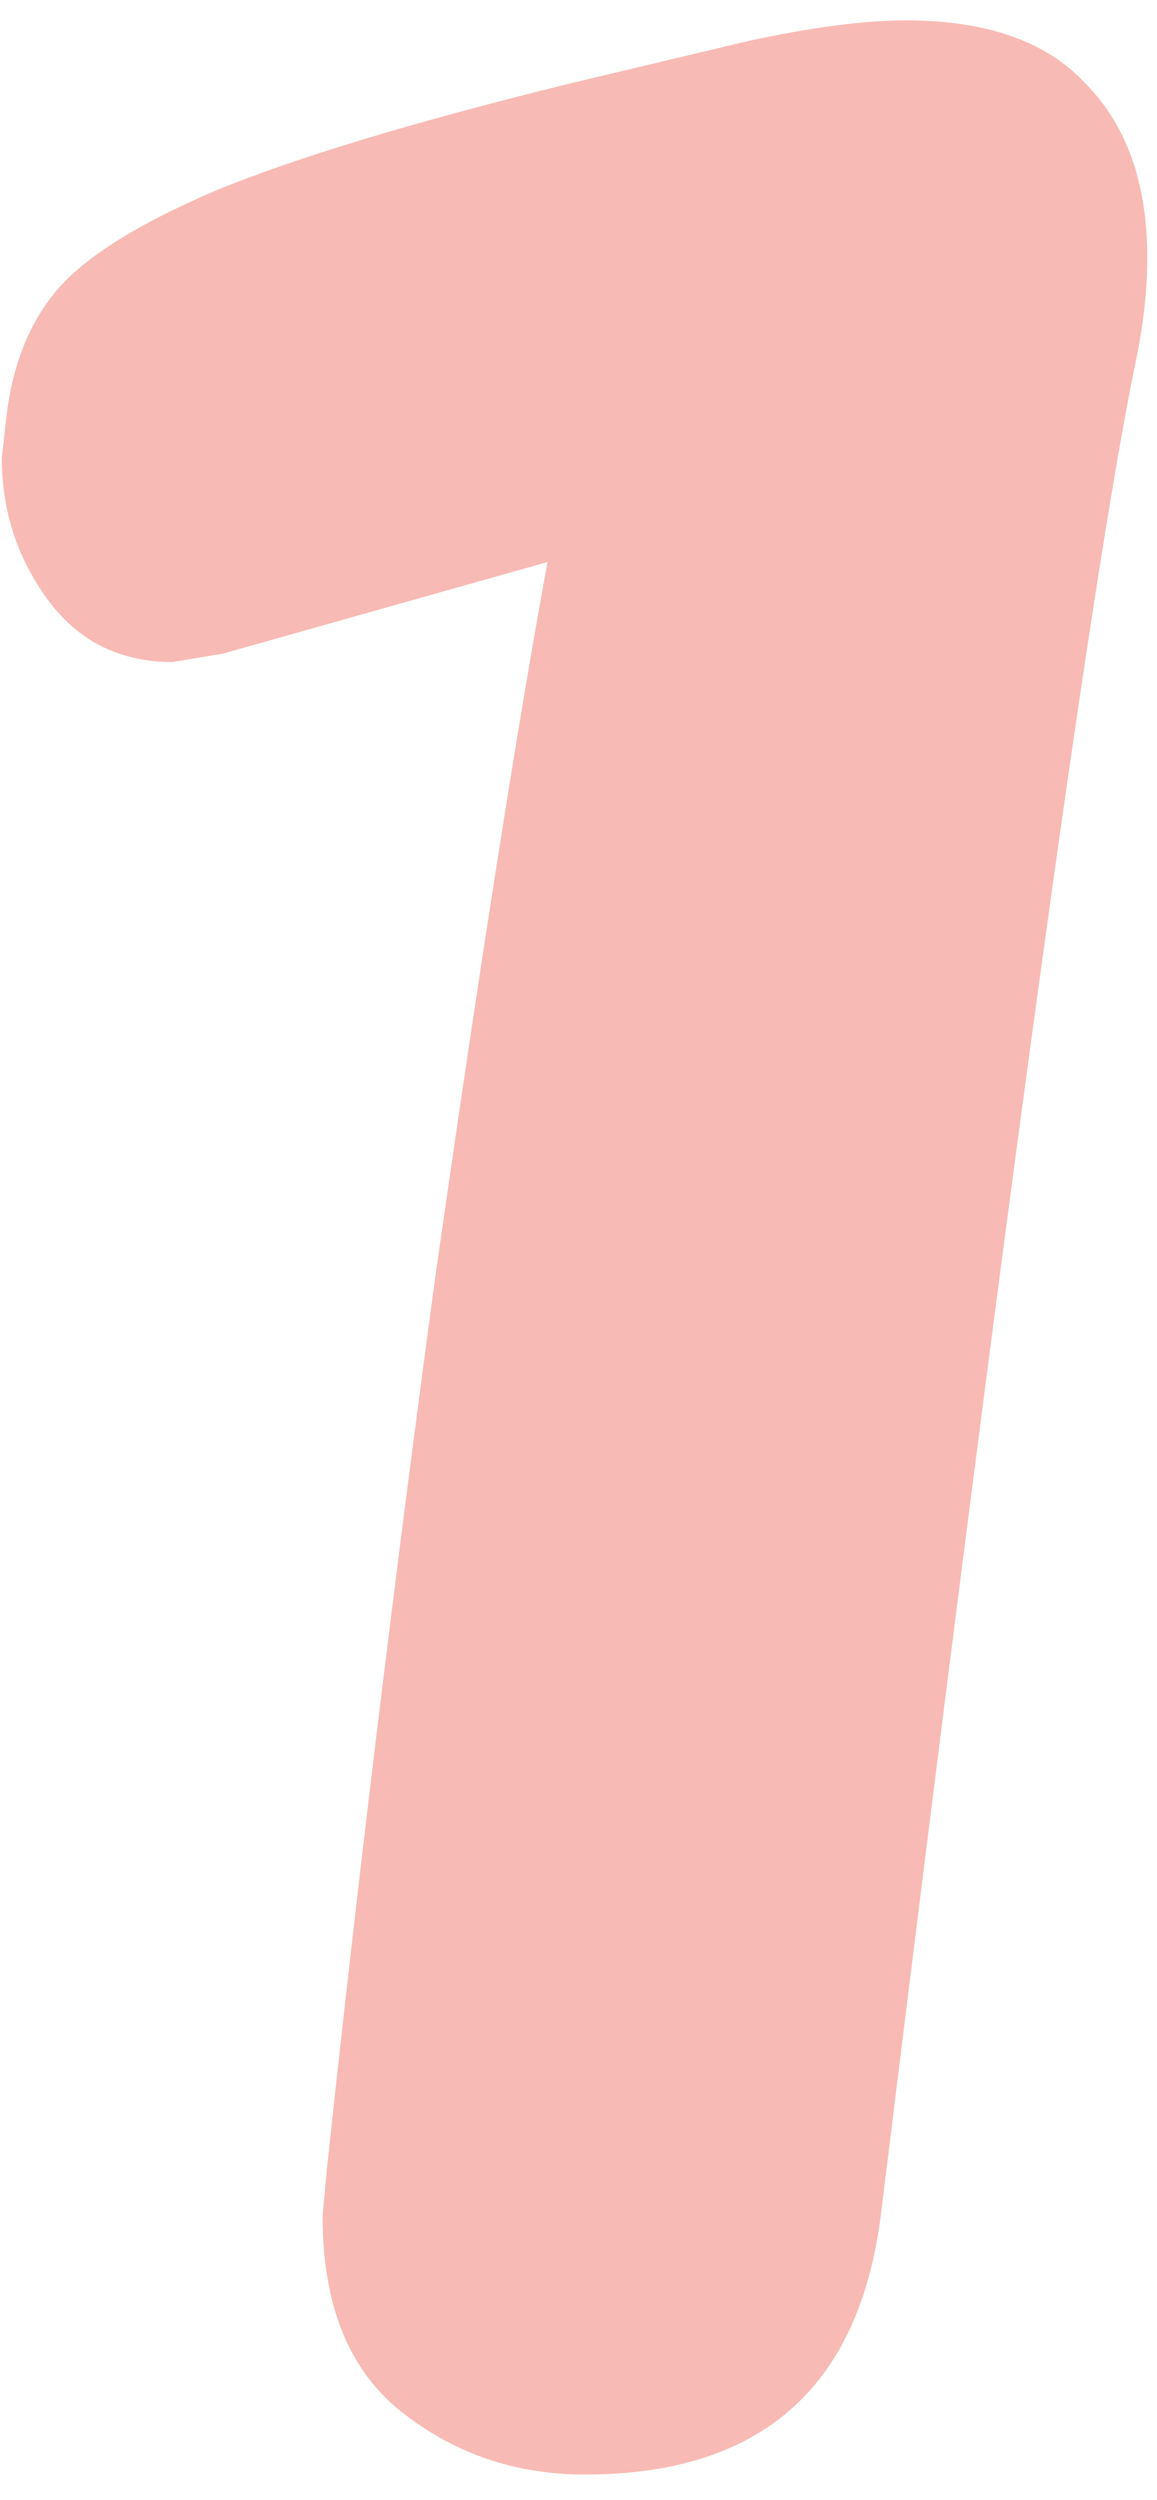 <svg width="25" height="54" viewBox="0 0 25 54" fill="none" xmlns="http://www.w3.org/2000/svg">
<path d="M12.64 53.45C11.14 53.45 9.82 53 8.68 52.1C7.54 51.2 6.97 49.79 6.97 47.87L7.06 46.88C7.72 40.7 8.5 34.28 9.4 27.62C10.36 20.9 11.17 15.74 11.83 12.14L4.81 14.12L3.73 14.3C2.59 14.3 1.69 13.85 1.03 12.95C0.37 12.05 0.04 11.03 0.04 9.89L0.13 9.08C0.25 7.94 0.61 7.01 1.21 6.29C1.81 5.57 2.95 4.85 4.63 4.13C6.37 3.41 8.95 2.63 12.37 1.79L16.15 0.89C17.53 0.59 18.67 0.44 19.57 0.44C21.31 0.44 22.6 0.89 23.44 1.79C24.34 2.69 24.79 3.95 24.79 5.57C24.79 6.29 24.7 7.07 24.52 7.91C23.56 12.59 21.73 25.91 19.03 47.87C18.55 51.59 16.42 53.45 12.64 53.45Z" fill="#F8BAB4"/>
</svg>
